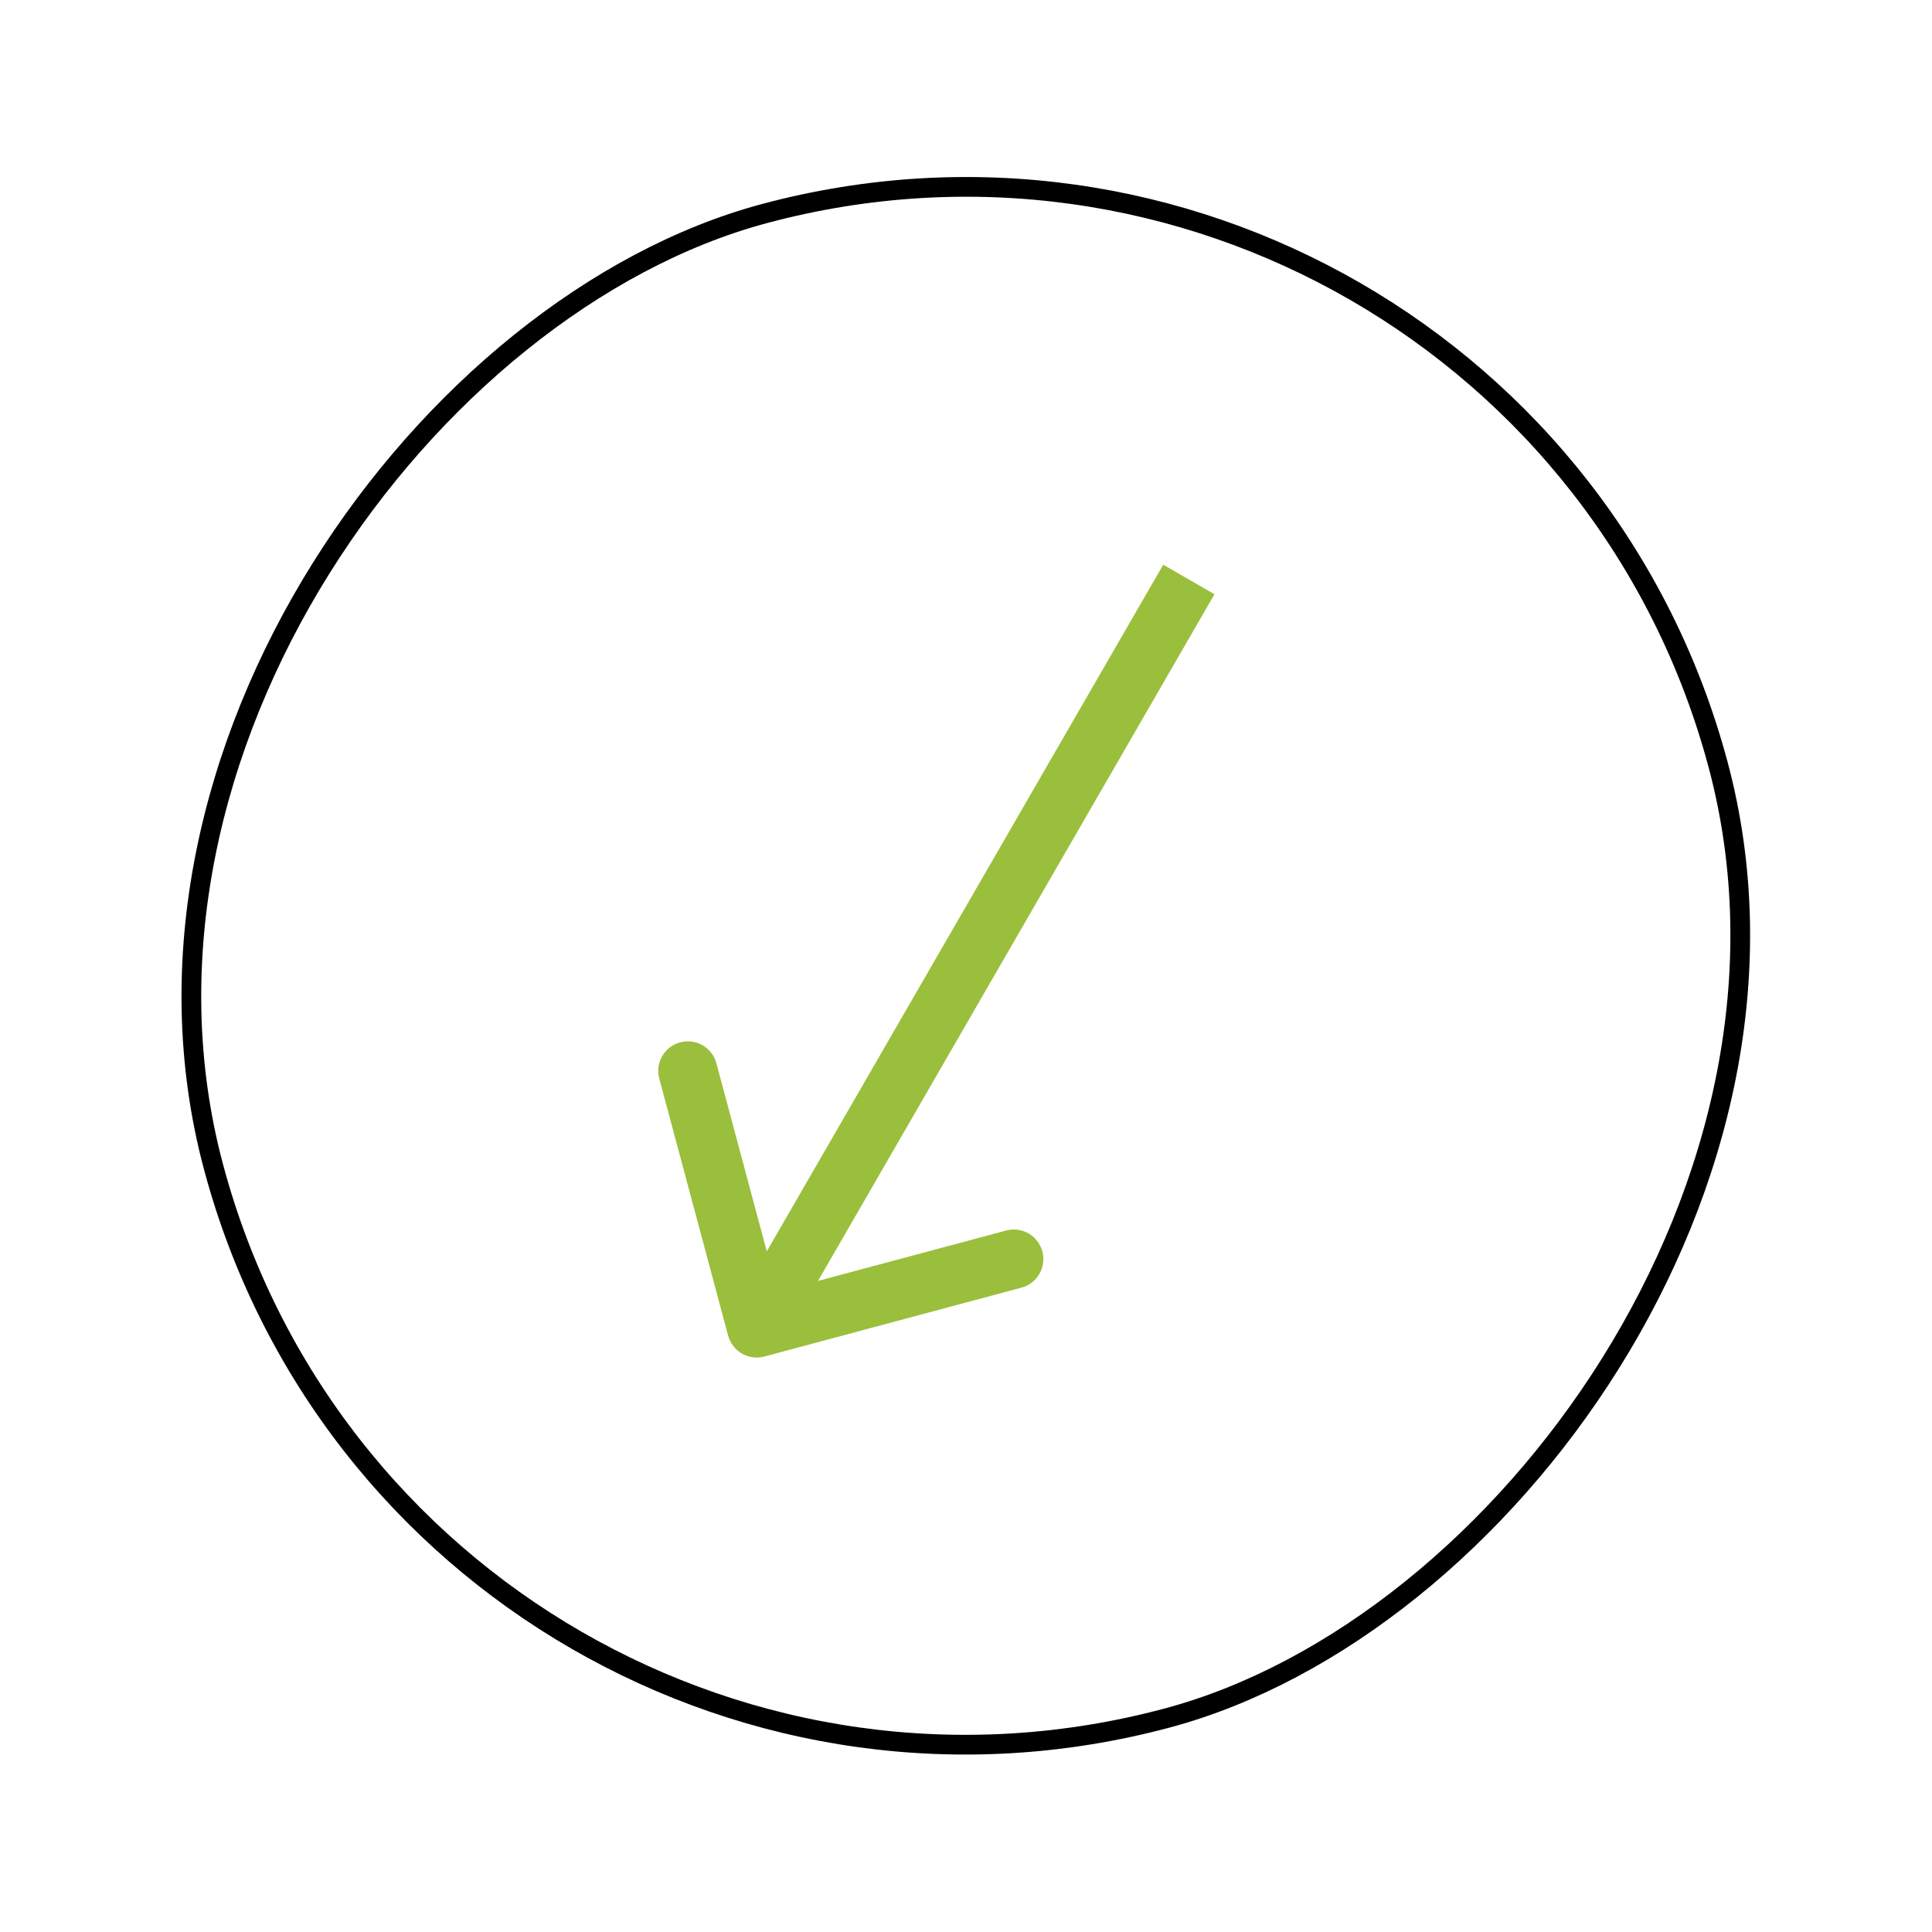 <svg width="98" height="98" viewBox="0 0 98 98" fill="none" xmlns="http://www.w3.org/2000/svg">
<rect x="76.921" y="0.612" width="79" height="79" rx="39.5" transform="rotate(75 76.921 0.612)" stroke="black"/>
<path d="M36.934 67.749C37.149 68.549 37.971 69.024 38.772 68.809L51.812 65.316C52.612 65.101 53.087 64.279 52.872 63.478C52.658 62.678 51.835 62.203 51.035 62.418L39.444 65.523L36.338 53.932C36.124 53.132 35.301 52.657 34.501 52.872C33.701 53.086 33.226 53.909 33.441 54.709L36.934 67.749ZM59.005 28.644L37.084 66.611L39.682 68.111L61.603 30.144L59.005 28.644Z" fill="#9ABF3C"/>
</svg>
